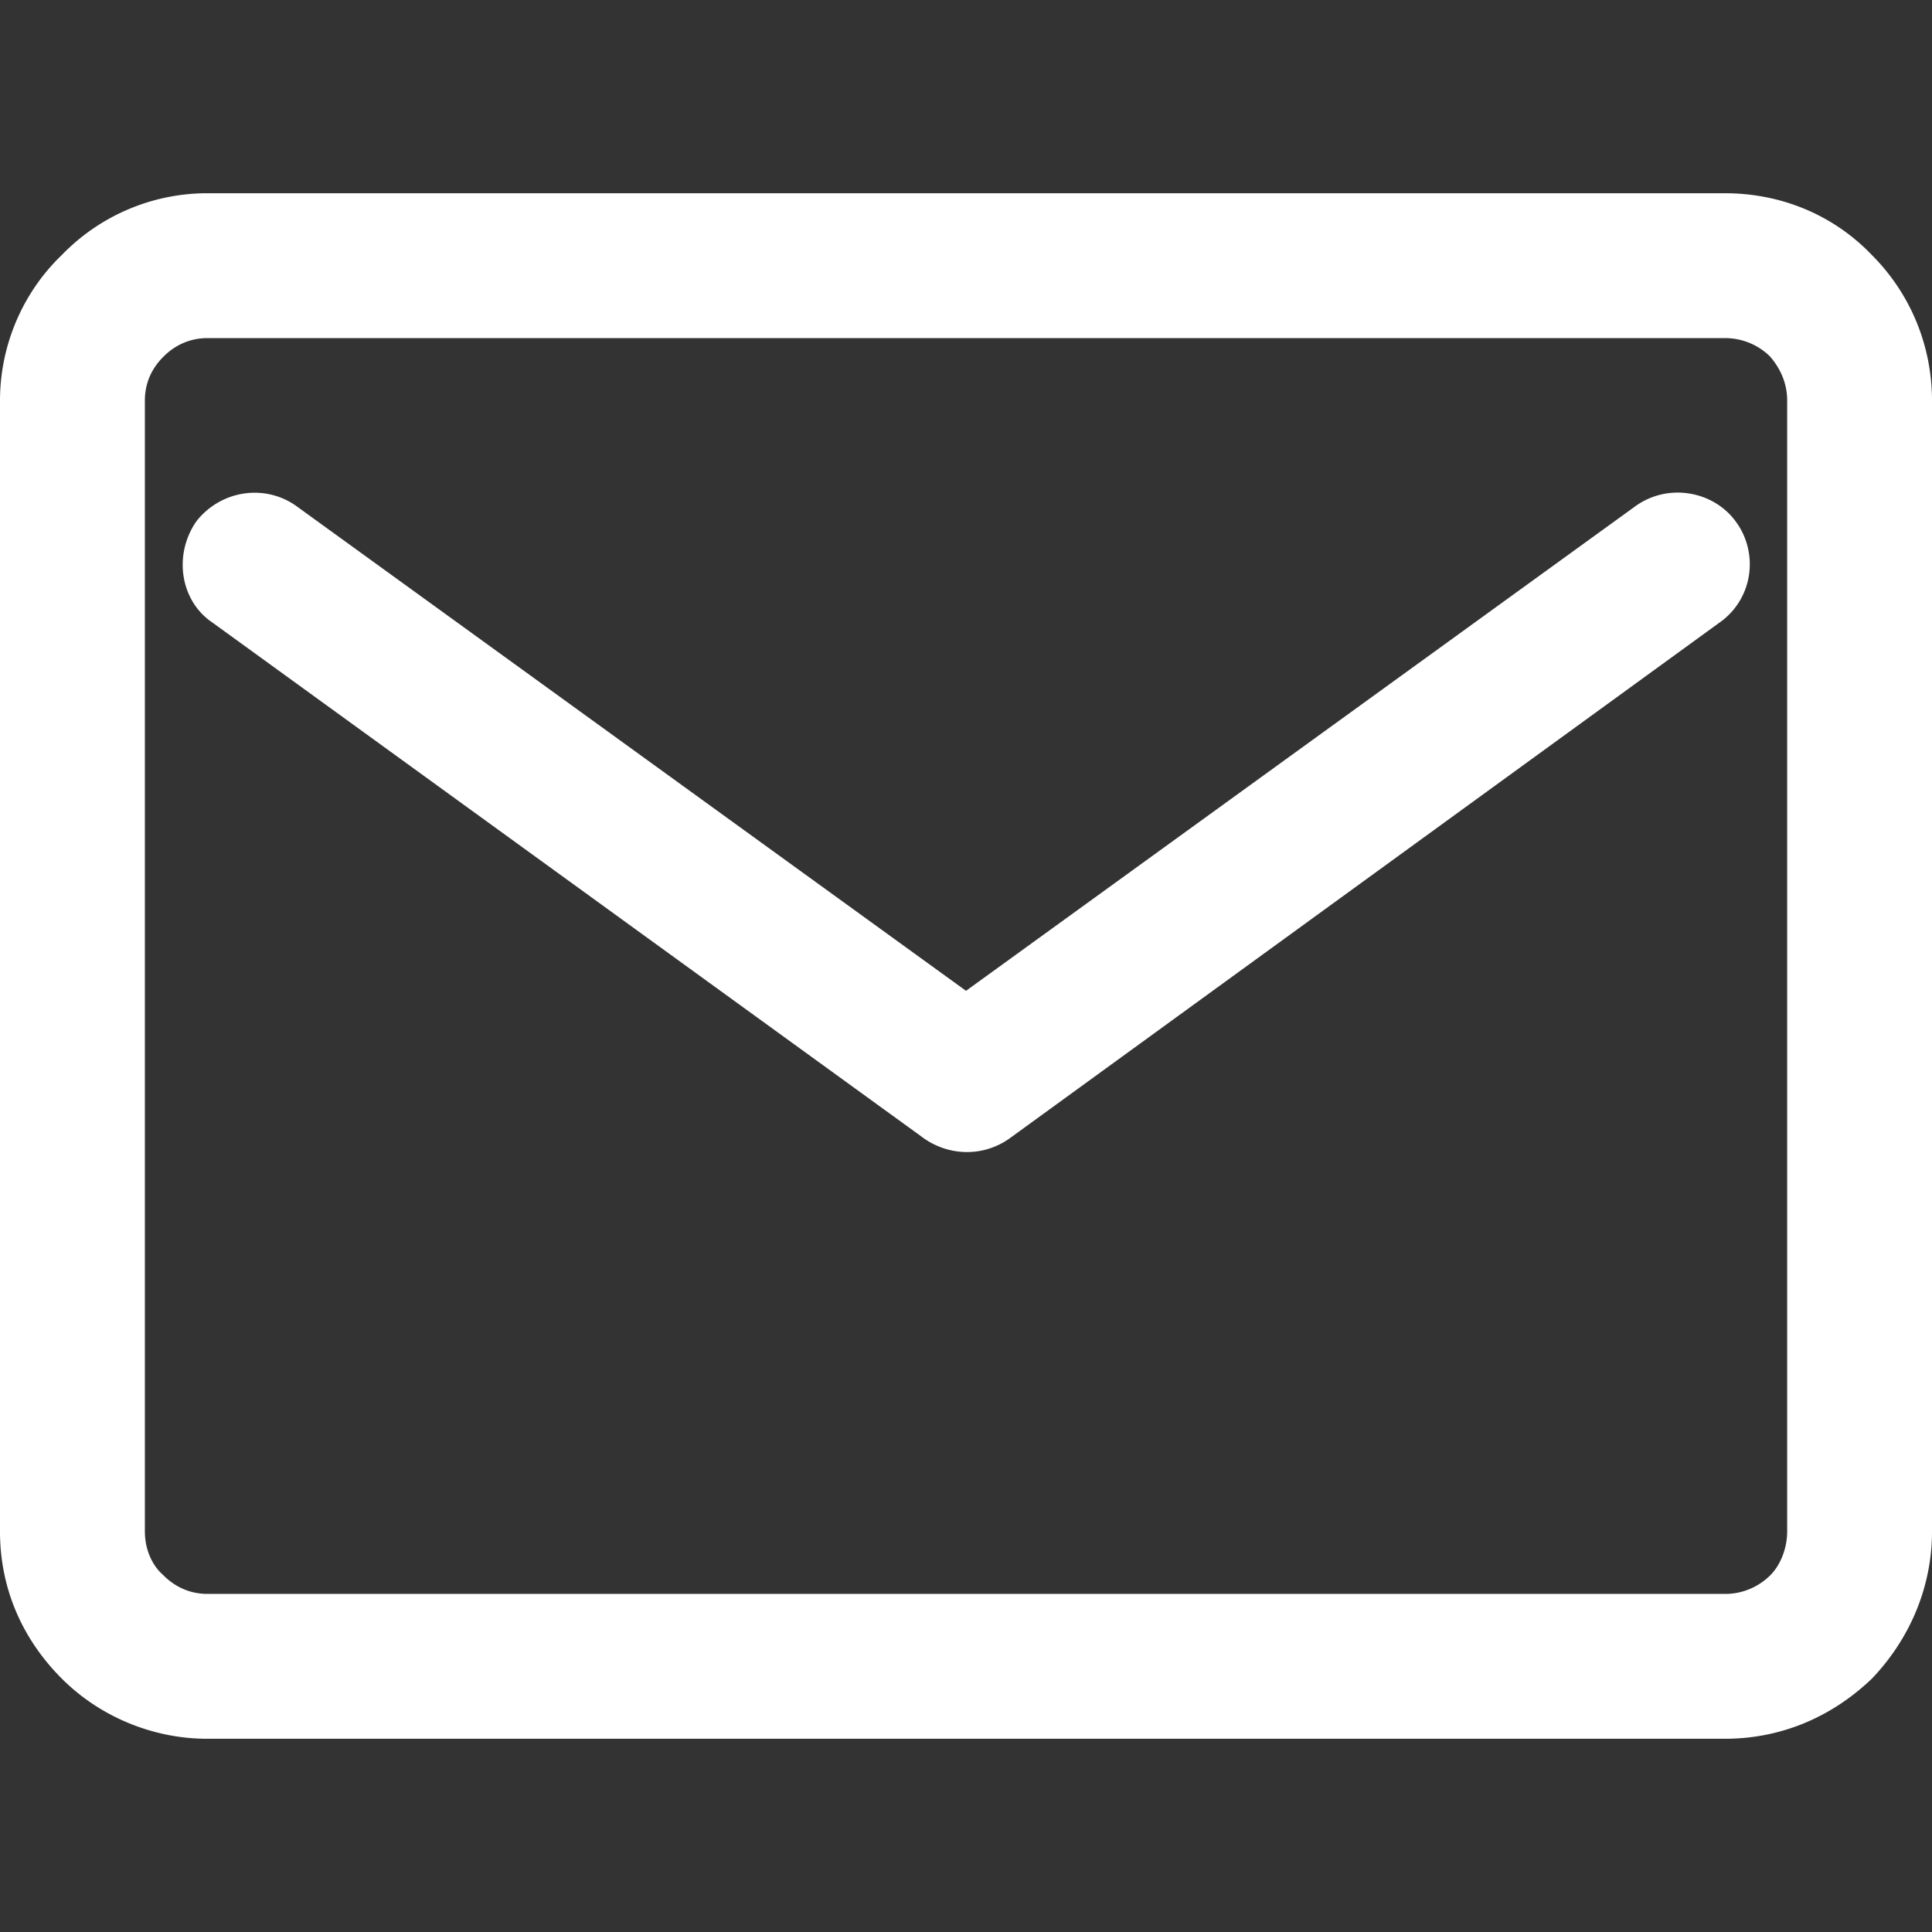 <?xml version="1.0" standalone="no"?><!DOCTYPE svg PUBLIC "-//W3C//DTD SVG 1.1//EN" "http://www.w3.org/Graphics/SVG/1.1/DTD/svg11.dtd"><svg t="1605234223789" class="icon" viewBox="0 0 1024 1024" version="1.1" xmlns="http://www.w3.org/2000/svg" p-id="1132" xmlns:xlink="http://www.w3.org/1999/xlink" width="300" height="300"><rect x="0" y="0" width="1024" height="1024" fill="#333333" stroke="none"/><defs><style type="text/css"></style></defs><path d="M895.17 261.55a38.4 38.4 0 0 0-28.892 7.122L512 525.153l-354.202-256.41c-16.532-12.364-39.92-9.307-53.242 6.954l-0.866 1.172c-12.001 18.012-7.767 41.994 8.965 53.146l375.557 272.25c0.61 0.467 1.245 0.927 1.905 1.378l0.323 0.22a39.885 39.885 0 0 0 22.082 6.753 38.902 38.902 0 0 0 22.4-7.111l376.213-273.352a37.53 37.53 0 0 0 15.744-24.643c1.766-10.286-0.804-20.966-6.917-29.117-5.73-7.91-14.766-13.317-24.791-14.843z m97.22-126.116c-20.23-21.289-48.016-33.019-78.25-33.019H109.701a107.249 107.249 0 0 0-76.923 32.733C11.94 155.11 0 183.209 0 212.306v599.419c0 29.547 11.325 56.514 32.773 77.998 20.265 20.25 48.364 31.862 77.082 31.862h804.29c29.087 0 55.962-10.921 77.712-31.596l0.542-0.543c20.383-21.463 31.606-49.07 31.606-77.721V212.28c-0.046-29.076-11.356-56.448-31.616-76.846zM947.24 811.72c0 8.765-3.45 17.679-8.934 23.188-6.457 6.405-15.166 10.015-24.167 9.887H109.855c-8.766 0-16.789-3.405-23.225-9.84l-0.542-0.518c-5.827-5.263-9.303-13.757-9.303-22.717V212.306c0-8.904 3.312-16.732 9.845-23.265 6.436-6.436 14.464-9.836 23.225-9.836h804.423c8.92 0 17.326 3.4 23.732 9.59 4.28 4.854 9.231 12.79 9.231 23.5V811.72z" p-id="1133" fill="#ffffff"></path></svg>